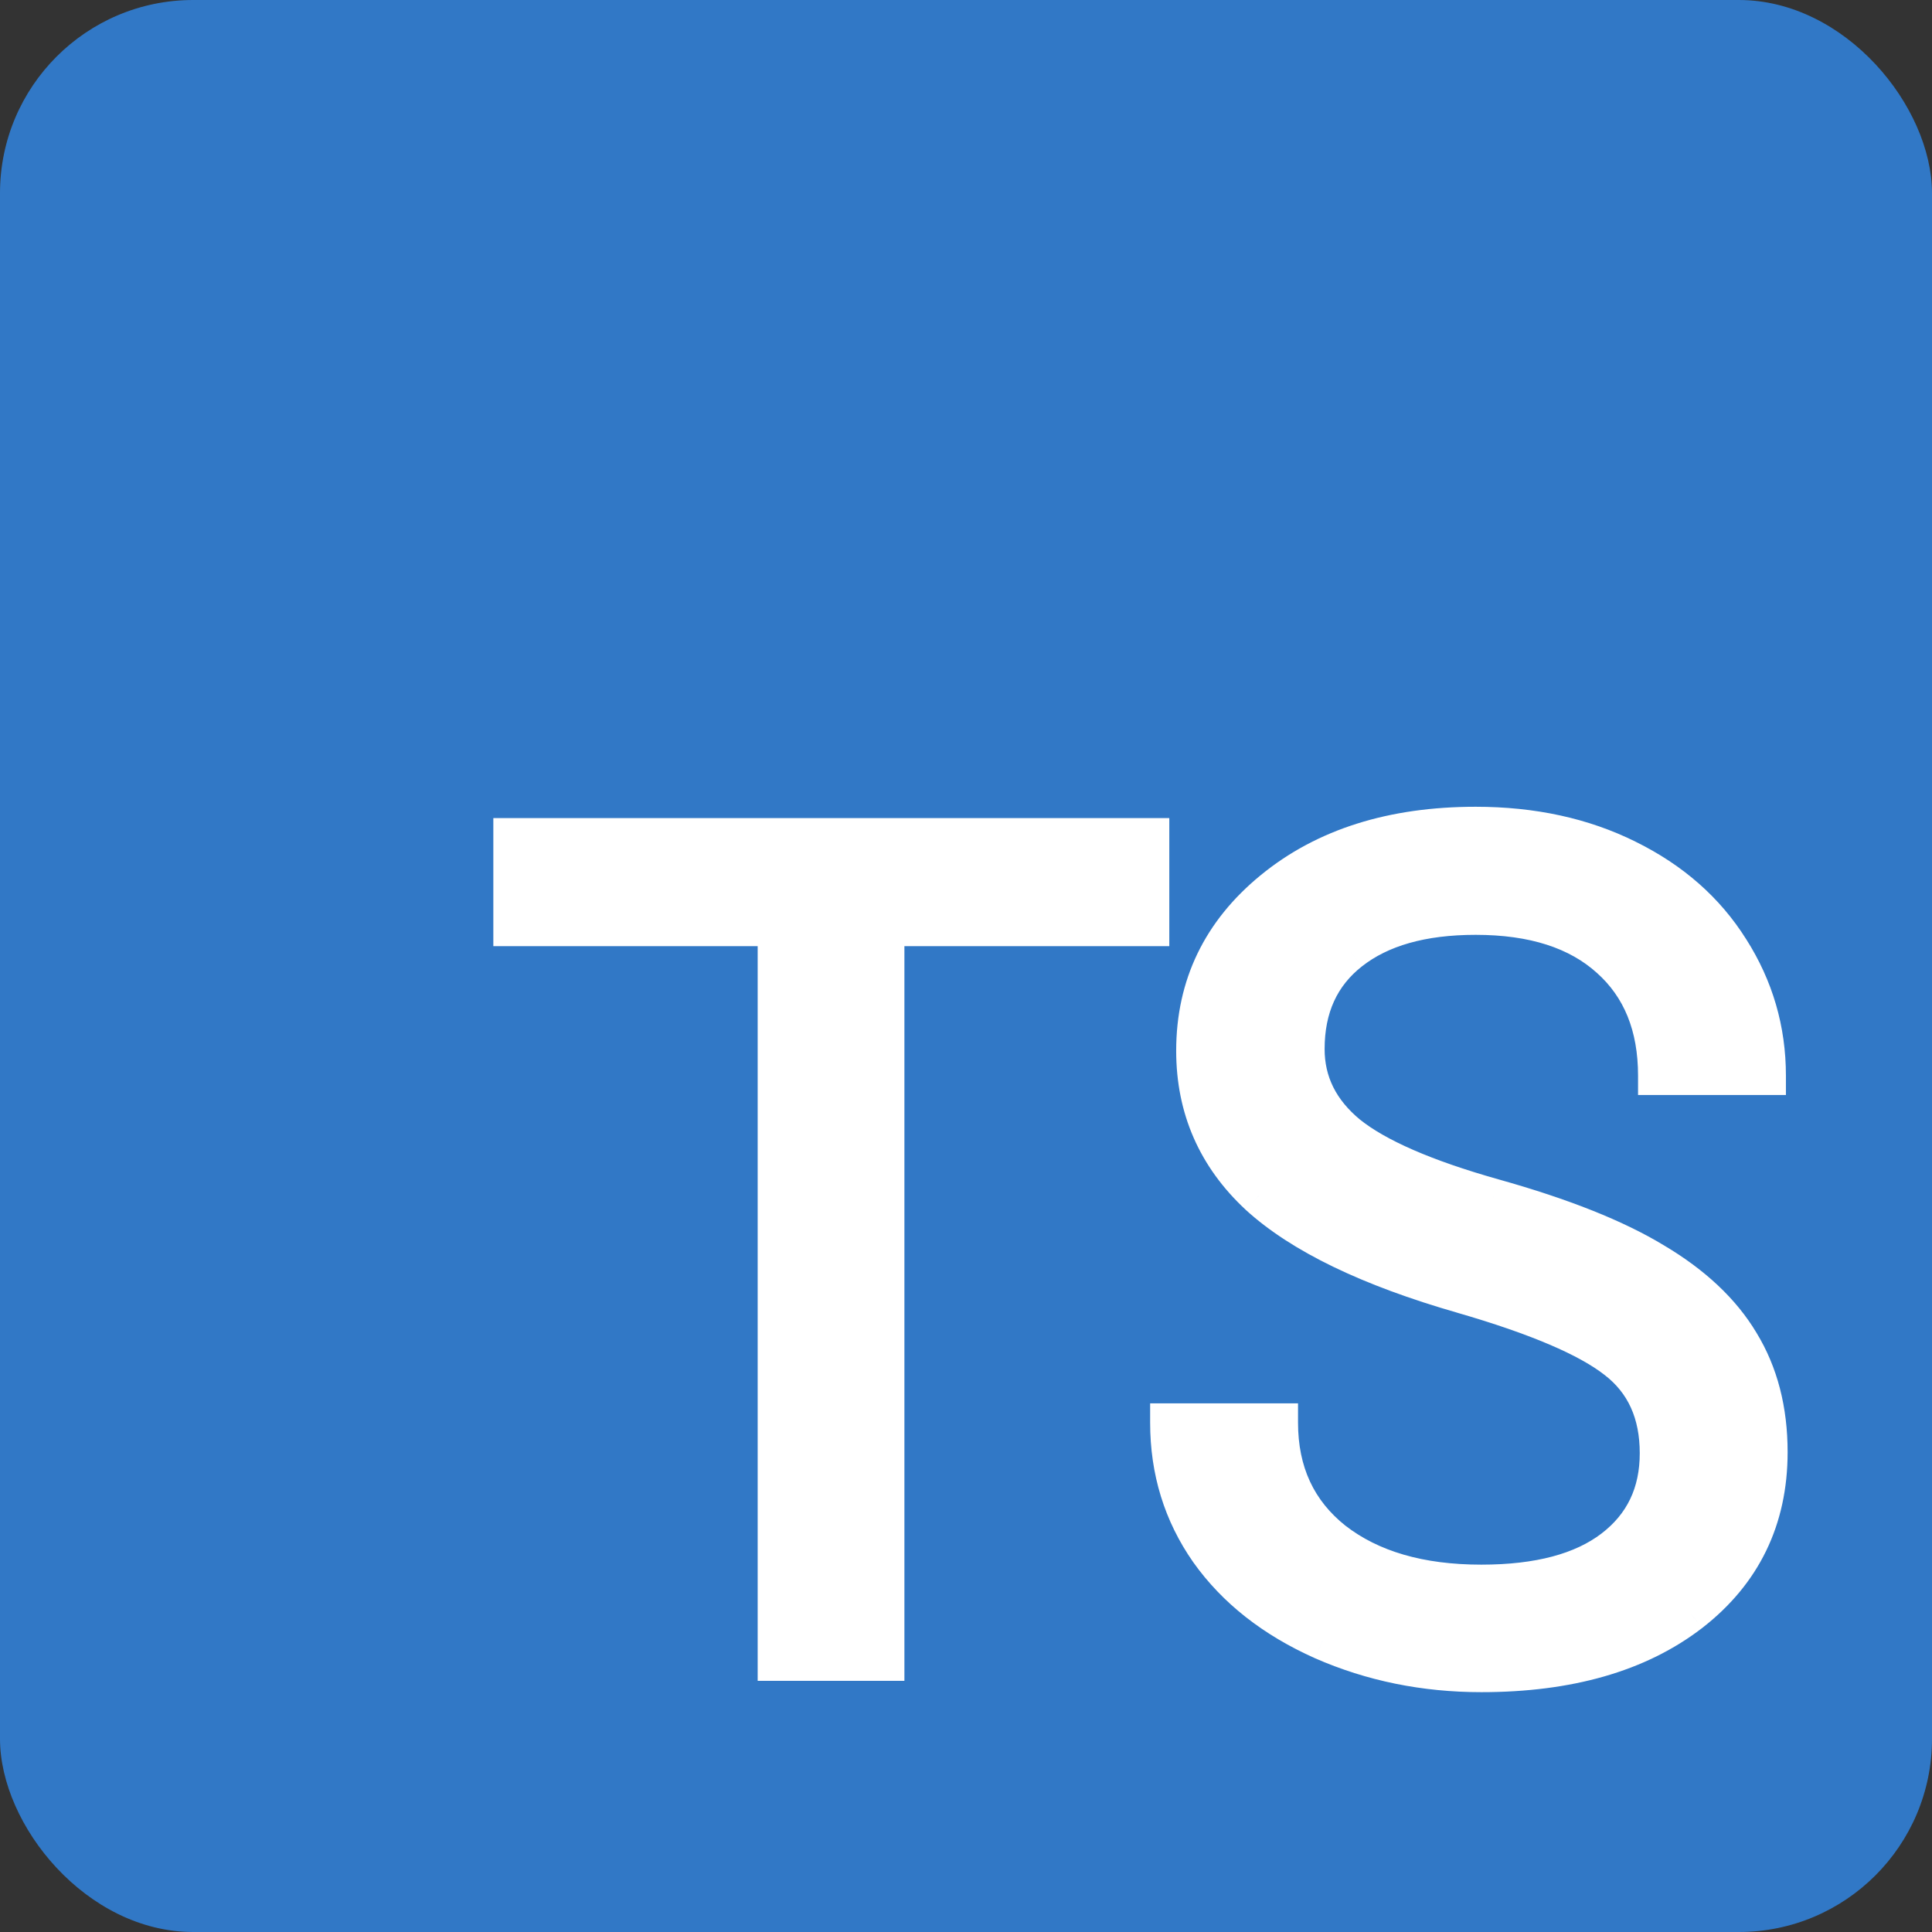 <svg width="100" height="100" viewBox="0 0 100 100" fill="none" xmlns="http://www.w3.org/2000/svg">
<rect x="0" y="0" width="100" height="100" fill="#333333" stroke="none"/>
<rect width="100" height="100" rx="10" fill="#3178C6"/>
<path d="M59.523 47.973H45.812V86H40.217V47.973H26.535V43.344H59.523V47.973Z" fill="white"/>
<path d="M59.523 47.973V48.973H60.523V47.973H59.523ZM45.812 47.973V46.973H44.812V47.973H45.812ZM45.812 86V87H46.812V86H45.812ZM40.217 86H39.217V87H40.217V86ZM40.217 47.973H41.217V46.973H40.217V47.973ZM26.535 47.973H25.535V48.973H26.535V47.973ZM26.535 43.344V42.344H25.535V43.344H26.535ZM59.523 43.344H60.523V42.344H59.523V43.344ZM59.523 46.973H45.812V48.973H59.523V46.973ZM44.812 47.973V86H46.812V47.973H44.812ZM45.812 85H40.217V87H45.812V85ZM41.217 86V47.973H39.217V86H41.217ZM40.217 46.973H26.535V48.973H40.217V46.973ZM27.535 47.973V43.344H25.535V47.973H27.535ZM26.535 44.344H59.523V42.344H26.535V44.344ZM58.523 43.344V47.973H60.523V43.344H58.523Z" fill="white"/>
<path d="M75.707 66.986C70.883 65.6 67.367 63.9 65.16 61.889C62.973 59.857 61.879 57.357 61.879 54.389C61.879 51.029 63.217 48.256 65.893 46.068C68.588 43.861 72.084 42.758 76.381 42.758C79.311 42.758 81.918 43.324 84.203 44.457C86.508 45.59 88.285 47.152 89.535 49.145C90.805 51.137 91.439 53.315 91.439 55.678H85.785C85.785 53.1 84.965 51.078 83.324 49.613C81.684 48.129 79.369 47.387 76.381 47.387C73.607 47.387 71.439 48.002 69.877 49.232C68.334 50.443 67.562 52.133 67.562 54.301C67.562 56.039 68.295 57.514 69.76 58.725C71.244 59.916 73.754 61.01 77.289 62.006C80.844 63.002 83.617 64.106 85.609 65.316C87.621 66.508 89.106 67.904 90.062 69.506C91.039 71.107 91.527 72.992 91.527 75.16C91.527 78.617 90.18 81.391 87.484 83.481C84.789 85.551 81.186 86.586 76.674 86.586C73.744 86.586 71.01 86.029 68.471 84.916C65.932 83.783 63.969 82.24 62.582 80.287C61.215 78.334 60.531 76.117 60.531 73.637H66.186C66.186 76.215 67.133 78.256 69.027 79.76C70.941 81.244 73.49 81.986 76.674 81.986C79.643 81.986 81.918 81.381 83.5 80.17C85.082 78.959 85.873 77.309 85.873 75.219C85.873 73.129 85.141 71.518 83.676 70.385C82.211 69.232 79.555 68.1 75.707 66.986Z" fill="white"/>
<path d="M75.707 66.986L75.985 66.026L75.983 66.025L75.707 66.986ZM65.16 61.889L64.48 62.621L64.487 62.628L65.16 61.889ZM65.893 46.068L66.525 46.843L66.526 46.842L65.893 46.068ZM84.203 44.457L83.759 45.353L83.762 45.355L84.203 44.457ZM89.535 49.145L88.688 49.676L88.692 49.682L89.535 49.145ZM91.439 55.678V56.678H92.439V55.678H91.439ZM85.785 55.678H84.785V56.678H85.785V55.678ZM83.324 49.613L82.653 50.355L82.658 50.359L83.324 49.613ZM69.877 49.232L70.494 50.019L70.496 50.018L69.877 49.232ZM69.76 58.725L69.123 59.495L69.128 59.5L69.134 59.505L69.76 58.725ZM77.289 62.006L77.018 62.968L77.019 62.969L77.289 62.006ZM85.609 65.316L85.09 66.171L85.1 66.177L85.609 65.316ZM90.062 69.506L89.204 70.019L89.209 70.026L90.062 69.506ZM87.484 83.481L88.094 84.273L88.097 84.271L87.484 83.481ZM68.471 84.916L68.063 85.829L68.069 85.832L68.471 84.916ZM62.582 80.287L61.763 80.861L61.767 80.866L62.582 80.287ZM60.531 73.637V72.637H59.531V73.637H60.531ZM66.186 73.637H67.186V72.637H66.186V73.637ZM69.027 79.76L68.406 80.543L68.415 80.55L69.027 79.76ZM83.676 70.385L83.058 71.171L83.064 71.176L83.676 70.385ZM75.983 66.025C71.219 64.656 67.875 63.01 65.834 61.15L64.487 62.628C66.859 64.791 70.547 66.543 75.431 67.947L75.983 66.025ZM65.841 61.156C63.856 59.313 62.879 57.078 62.879 54.389H60.879C60.879 57.637 62.09 60.402 64.48 62.621L65.841 61.156ZM62.879 54.389C62.879 51.339 64.074 48.846 66.525 46.843L65.26 45.294C62.359 47.665 60.879 50.719 60.879 54.389H62.879ZM66.526 46.842C69.004 44.813 72.259 43.758 76.381 43.758V41.758C71.909 41.758 68.172 42.91 65.259 45.295L66.526 46.842ZM76.381 43.758C79.179 43.758 81.631 44.298 83.759 45.353L84.647 43.561C82.205 42.35 79.442 41.758 76.381 41.758V43.758ZM83.762 45.355C85.916 46.413 87.546 47.855 88.688 49.676L90.382 48.613C89.025 46.449 87.1 44.767 84.644 43.56L83.762 45.355ZM88.692 49.682C89.859 51.514 90.439 53.505 90.439 55.678H92.439C92.439 53.124 91.75 50.76 90.379 48.607L88.692 49.682ZM91.439 54.678H85.785V56.678H91.439V54.678ZM86.785 55.678C86.785 52.869 85.88 50.555 83.99 48.867L82.658 50.359C84.049 51.601 84.785 53.331 84.785 55.678H86.785ZM83.995 48.872C82.114 47.17 79.529 46.387 76.381 46.387V48.387C79.209 48.387 81.253 49.088 82.653 50.355L83.995 48.872ZM76.381 46.387C73.47 46.387 71.055 47.032 69.258 48.447L70.496 50.018C71.824 48.972 73.745 48.387 76.381 48.387V46.387ZM69.26 48.446C67.447 49.868 66.562 51.863 66.562 54.301H68.562C68.562 52.403 69.221 51.019 70.494 50.019L69.26 48.446ZM66.562 54.301C66.562 56.367 67.452 58.115 69.123 59.495L70.397 57.954C69.138 56.913 68.562 55.711 68.562 54.301H66.562ZM69.134 59.505C70.781 60.826 73.451 61.963 77.018 62.968L77.56 61.043C74.057 60.056 71.708 59.006 70.386 57.945L69.134 59.505ZM77.019 62.969C80.531 63.953 83.207 65.026 85.09 66.171L86.129 64.462C84.027 63.184 81.157 62.051 77.559 61.043L77.019 62.969ZM85.1 66.177C87.004 67.304 88.352 68.592 89.204 70.019L90.921 68.993C89.859 67.216 88.238 65.711 86.119 64.456L85.1 66.177ZM89.209 70.026C90.076 71.448 90.527 73.147 90.527 75.16H92.527C92.527 72.838 92.003 70.767 90.916 68.985L89.209 70.026ZM90.527 75.16C90.527 78.313 89.319 80.793 86.872 82.69L88.097 84.271C91.041 81.989 92.527 78.921 92.527 75.16H90.527ZM86.875 82.687C84.404 84.585 81.037 85.586 76.674 85.586V87.586C81.334 87.586 85.174 86.516 88.094 84.273L86.875 82.687ZM76.674 85.586C73.874 85.586 71.278 85.055 68.872 84L68.069 85.832C70.742 87.004 73.614 87.586 76.674 87.586V85.586ZM68.878 84.003C66.476 82.931 64.665 81.493 63.397 79.708L61.767 80.866C63.273 82.987 65.387 84.635 68.063 85.829L68.878 84.003ZM63.401 79.714C62.157 77.936 61.531 75.921 61.531 73.637H59.531C59.531 76.314 60.273 78.732 61.763 80.861L63.401 79.714ZM60.531 74.637H66.186V72.637H60.531V74.637ZM65.186 73.637C65.186 76.497 66.254 78.835 68.406 80.543L69.649 78.977C68.011 77.676 67.186 75.933 67.186 73.637H65.186ZM68.415 80.55C70.552 82.208 73.338 82.986 76.674 82.986V80.986C73.642 80.986 71.331 80.281 69.64 78.969L68.415 80.55ZM76.674 82.986C79.759 82.986 82.284 82.36 84.108 80.964L82.892 79.376C81.552 80.402 79.526 80.986 76.674 80.986V82.986ZM84.108 80.964C85.951 79.553 86.873 77.602 86.873 75.219H84.873C84.873 77.015 84.213 78.365 82.892 79.376L84.108 80.964ZM86.873 75.219C86.873 72.865 86.031 70.942 84.287 69.594L83.064 71.176C84.25 72.093 84.873 73.393 84.873 75.219H86.873ZM84.294 69.599C82.666 68.318 79.847 67.143 75.985 66.026L75.429 67.947C79.263 69.056 81.756 70.147 83.058 71.171L84.294 69.599Z" fill="white"/>
</svg>
